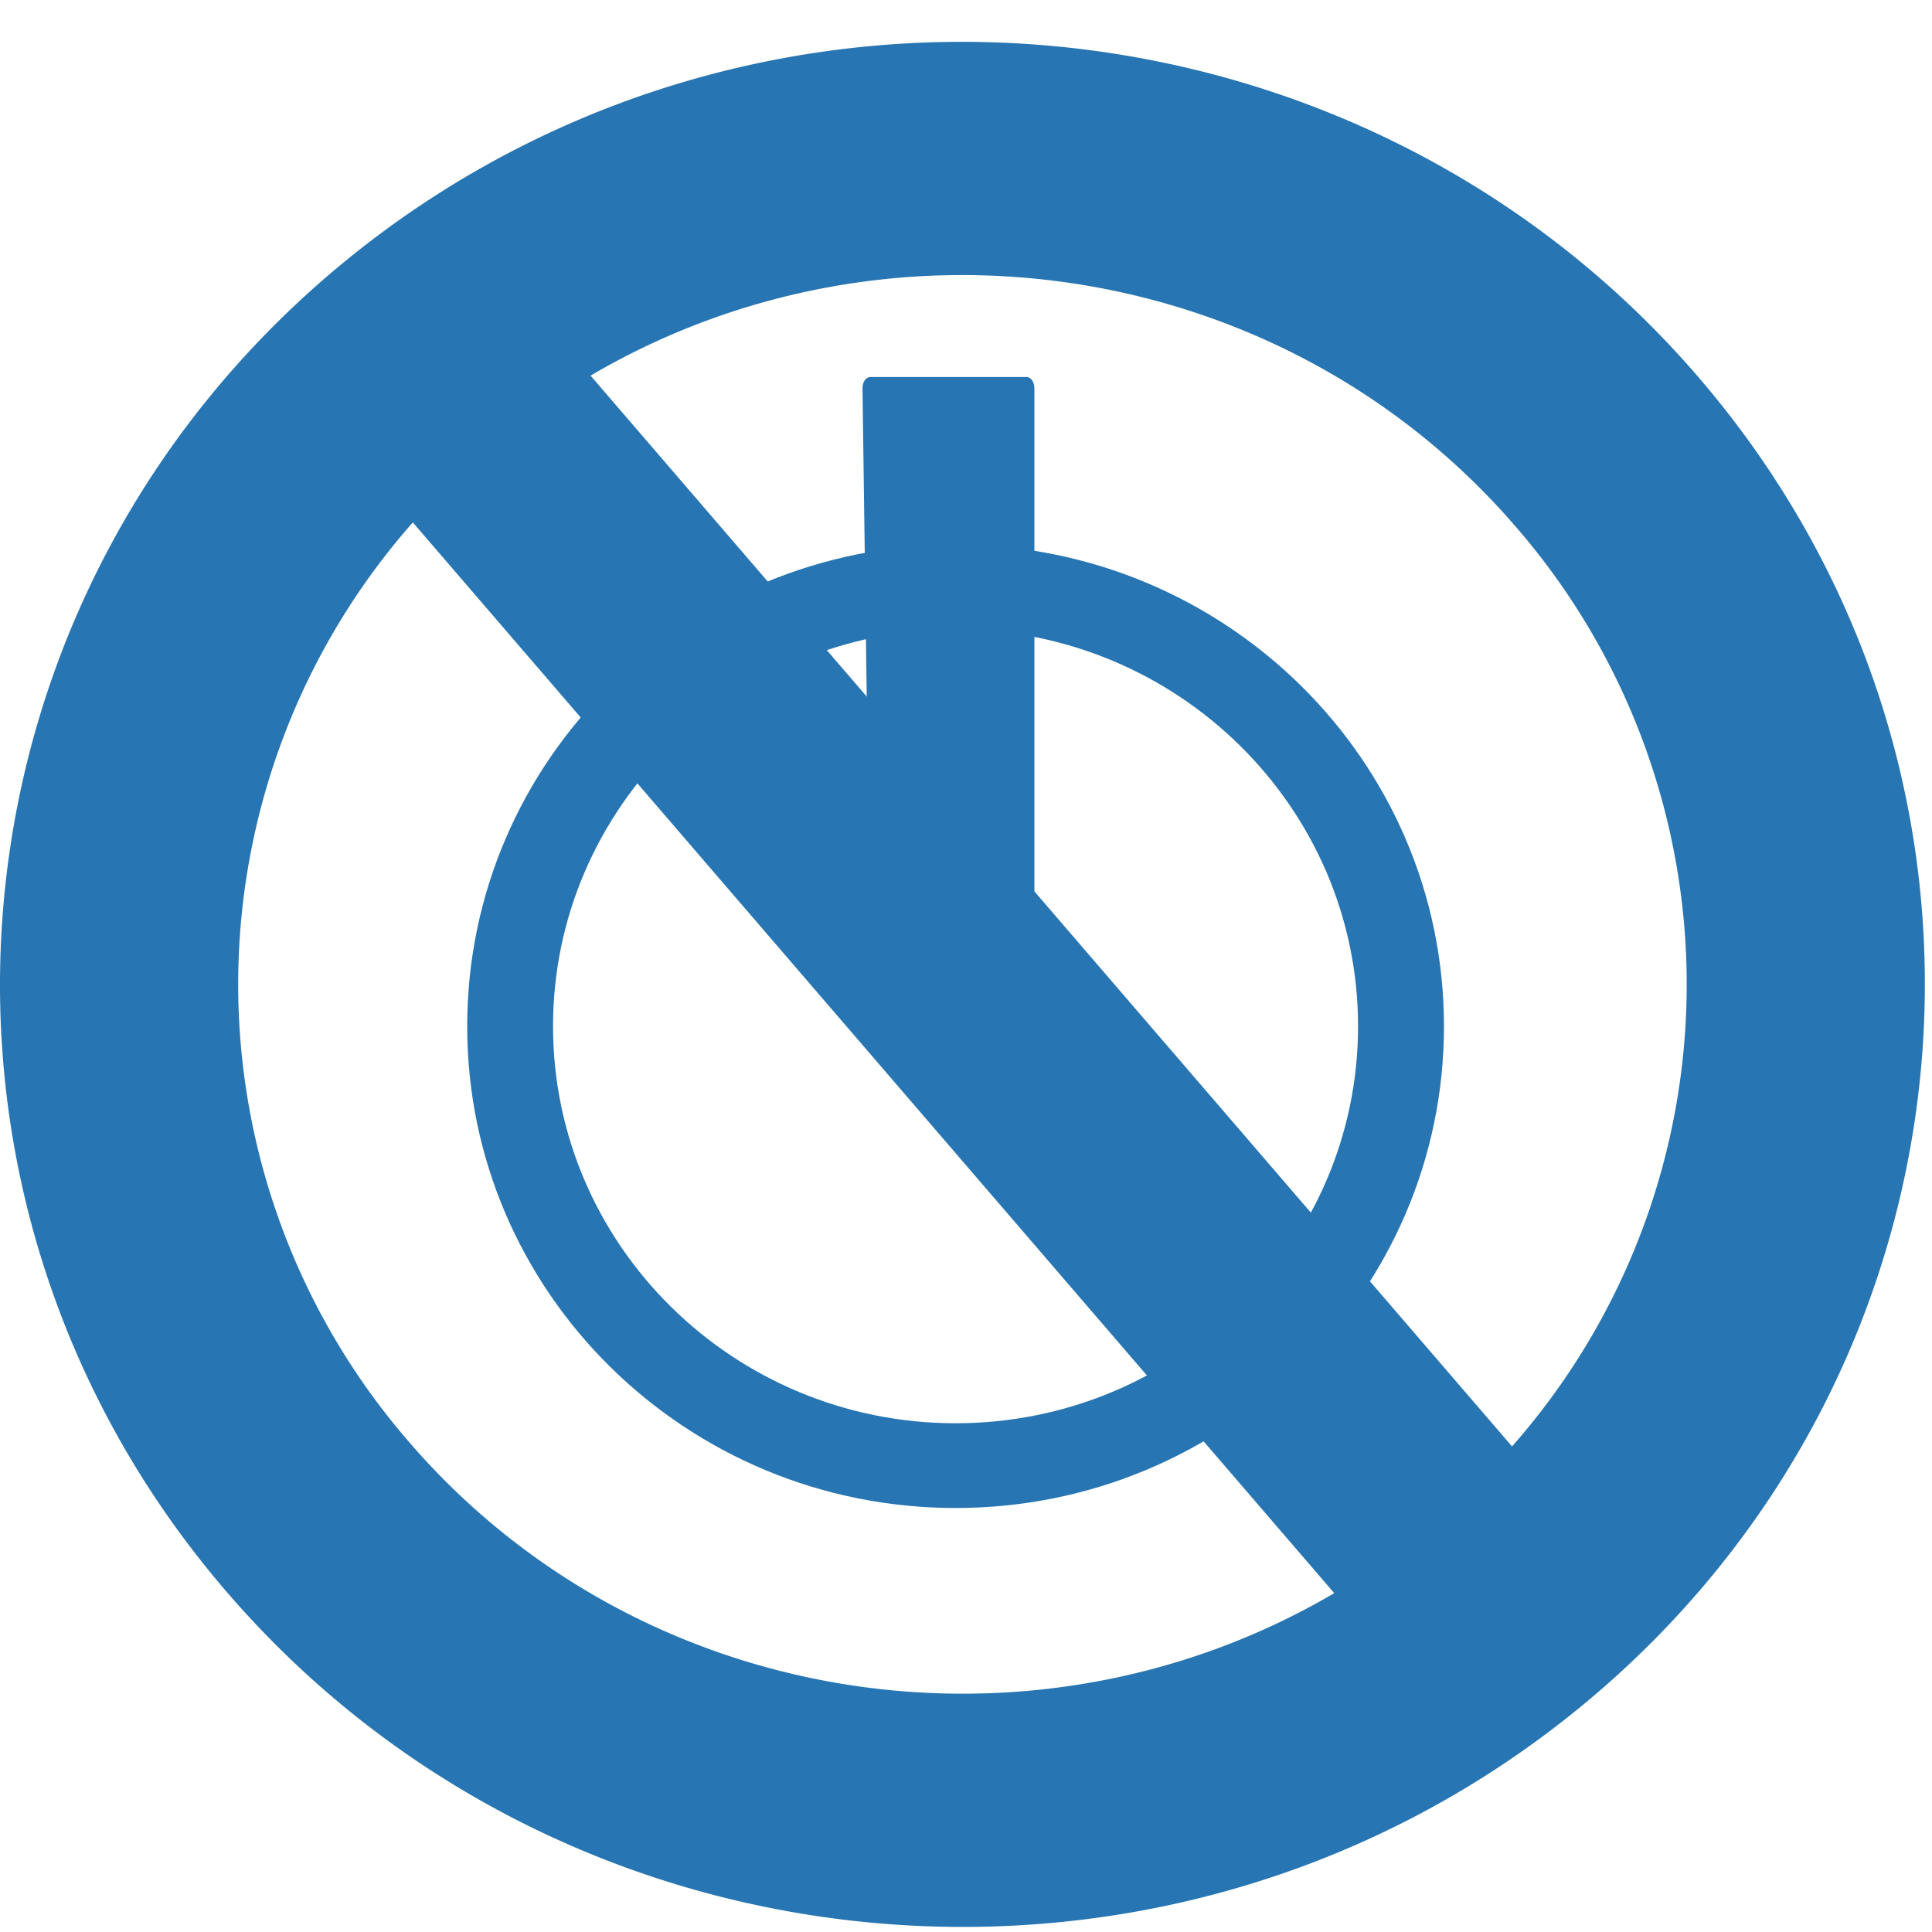 <svg xmlns="http://www.w3.org/2000/svg" width="28" height="28" viewBox="0 0 28 28">
    <g>
        <path fill="#2775B2" d="M13.849 7.892c-3.91 0-7.078 3.126-7.078 6.982 0 3.855 3.169 6.981 7.078 6.981 3.91 0 7.078-3.126 7.078-6.981 0-3.856-3.169-6.982-7.078-6.982m0 1.228c3.216 0 5.833 2.581 5.833 5.754 0 3.172-2.617 5.753-5.833 5.753-3.217 0-5.834-2.58-5.834-5.753S10.632 9.12 13.85 9.12"/>
        <path fill="#2775B2" d="M12.613 5.464c-.062 0-.113.072-.113.16l.113 8.246c0 .088 2.264 1.914 2.264 1.914.063 0 .114-.072.114-.16v-10c0-.088-.051-.16-.114-.16h-2.264z"/>
        <path fill="#2775B2" d="M21.914 20.963L8.559 5.444c4.34-2.55 10.05-1.714 13.416 2.198a10.12 10.12 0 0 1-.061 13.32m-15.992-.071a10.12 10.12 0 0 1 .061-13.32l13.354 15.518c-4.34 2.55-10.049 1.714-13.415-2.198M24.614 5.465C19.65-.305 10.851-1.04 4.96 3.82-.93 8.682-1.682 17.3 3.283 23.068c4.964 5.77 13.763 6.505 19.654 1.644 5.89-4.862 6.641-13.479 1.677-19.247"/>
    </g>
</svg>
